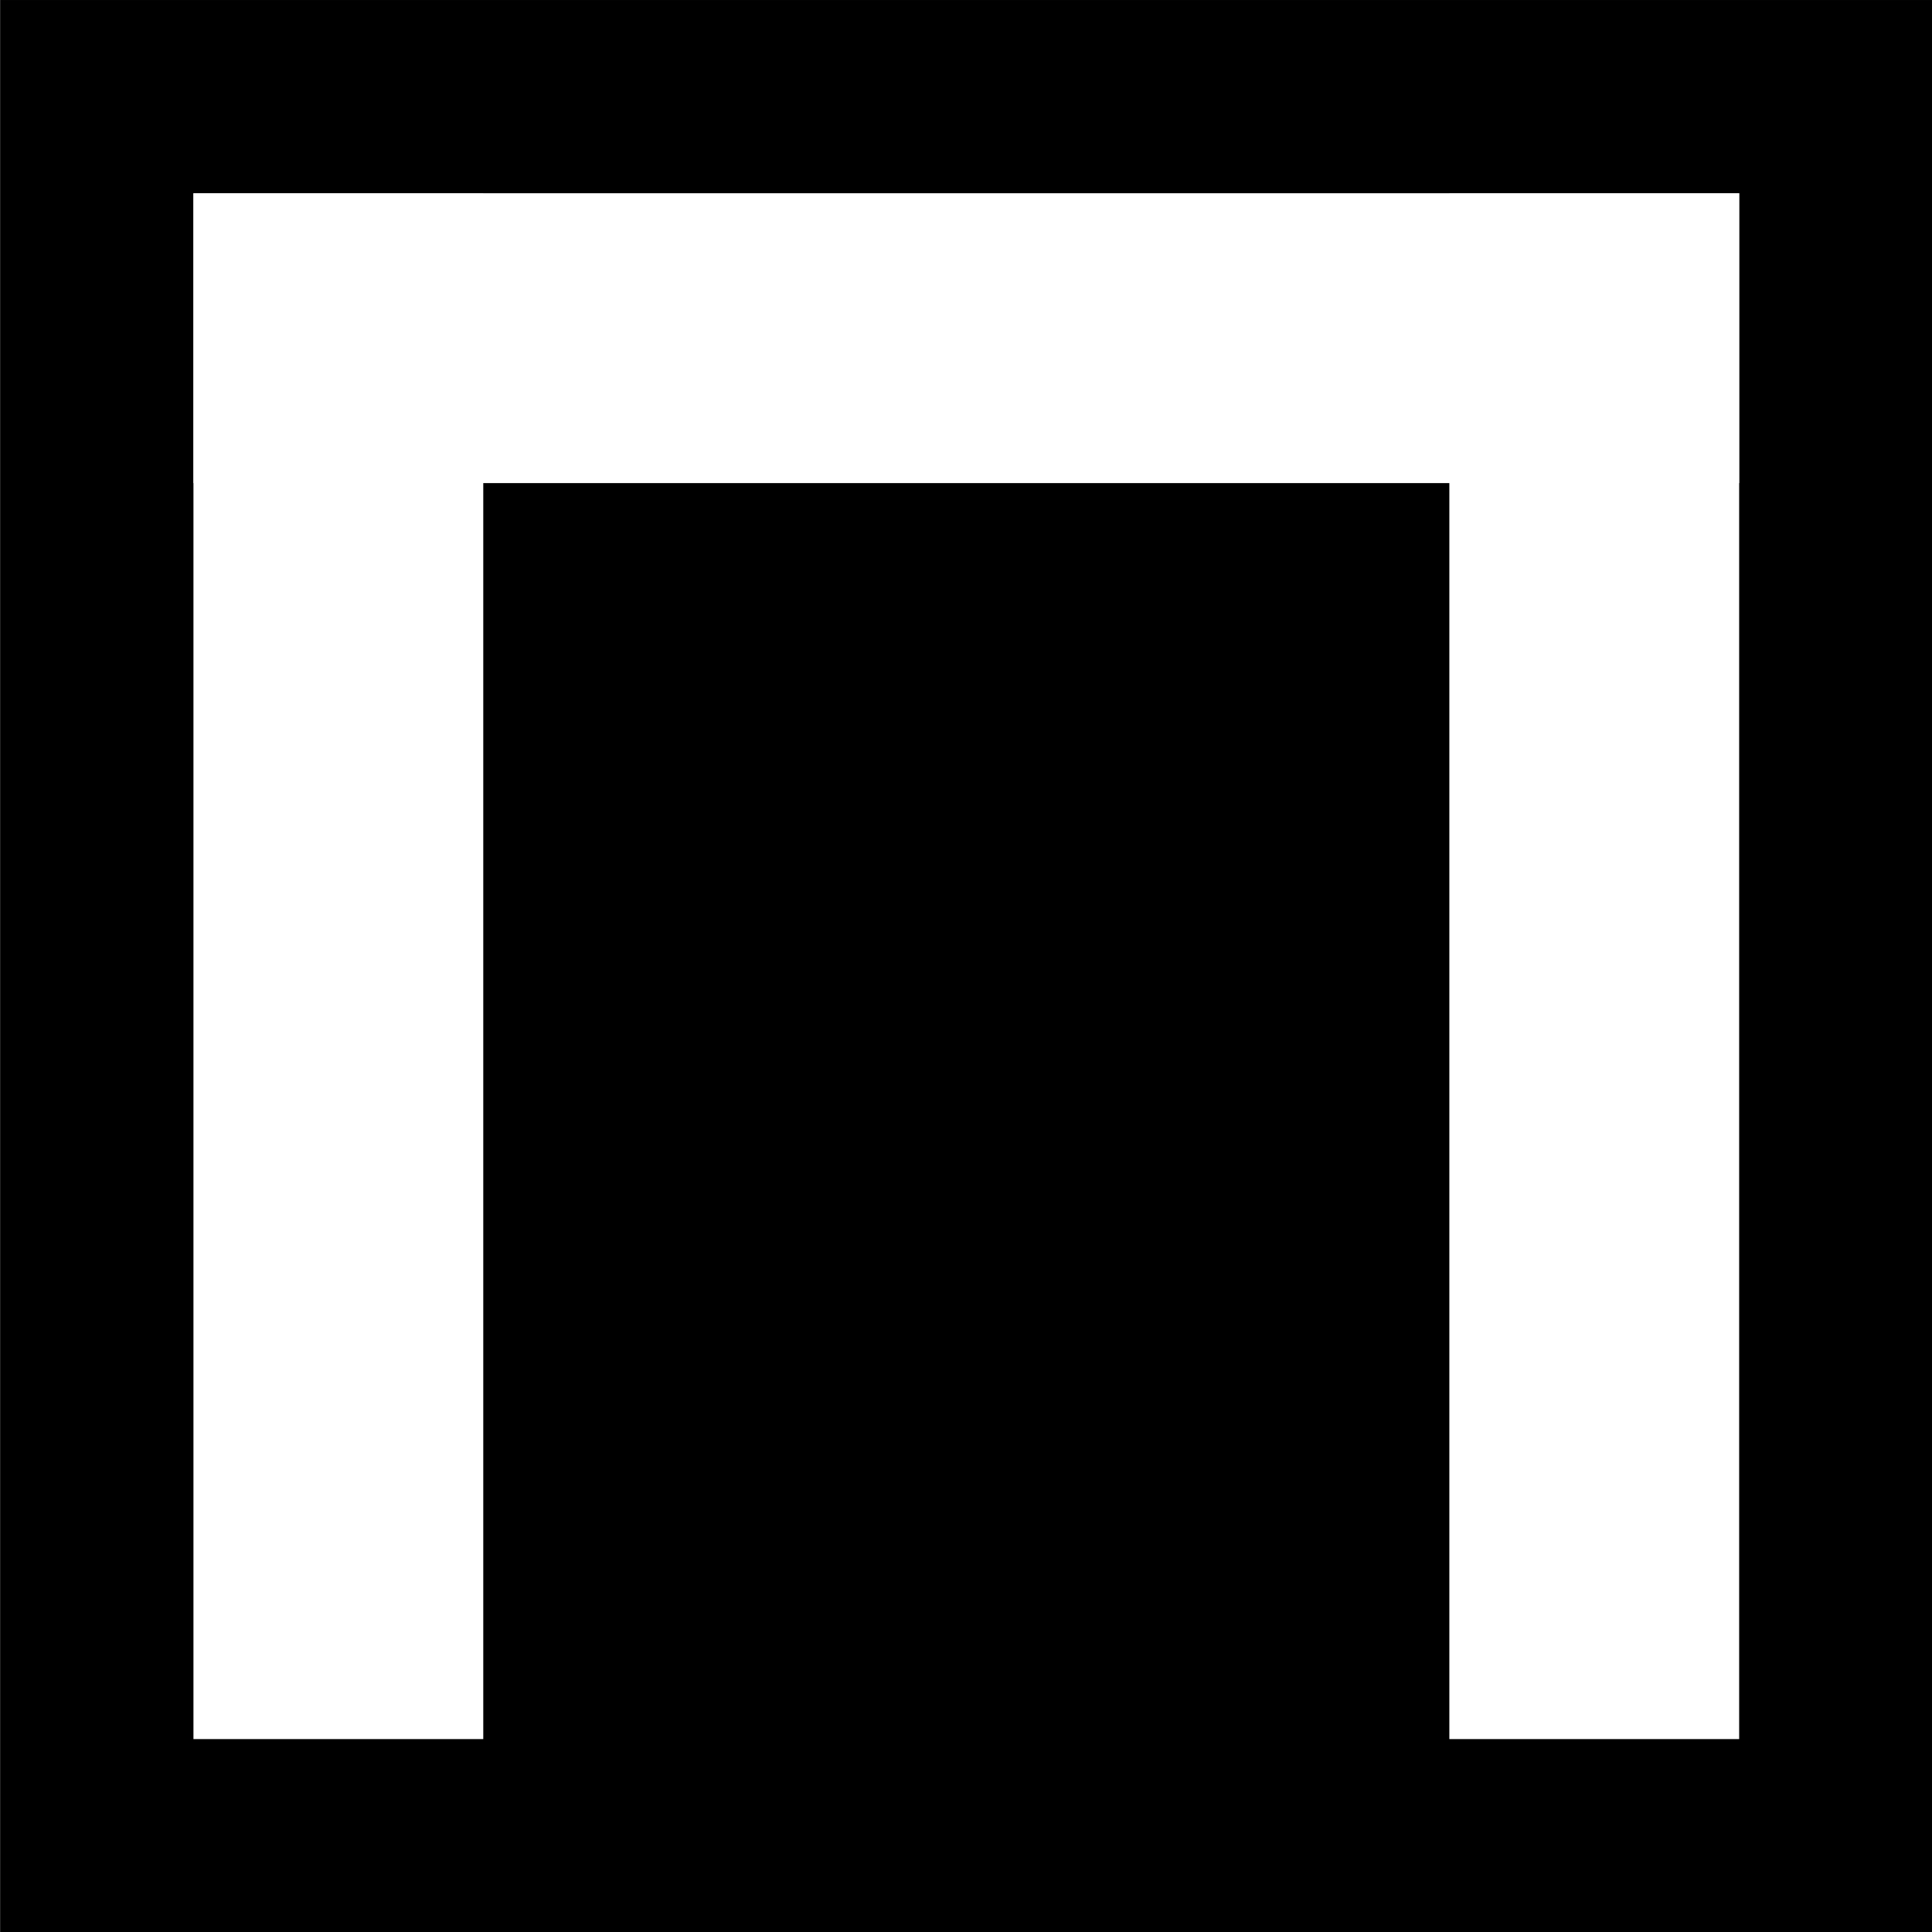 <?xml version="1.0" encoding="UTF-8" standalone="no"?>
<svg
   xmlns:dc="http://purl.org/dc/elements/1.1/"
   xmlns:cc="http://creativecommons.org/ns#"
   xmlns:rdf="http://www.w3.org/1999/02/22-rdf-syntax-ns#"
   xmlns:svg="http://www.w3.org/2000/svg"
   xmlns="http://www.w3.org/2000/svg"
   xmlns:sodipodi="http://sodipodi.sourceforge.net/DTD/sodipodi-0.dtd"
   xmlns:inkscape="http://www.inkscape.org/namespaces/inkscape"
   id="svg2"
   version="1.1"
   inkscape:version="1.0alpha2 (a30573dbe8, 2019-07-23)"
   width="64"
   height="64"
   sodipodi:docname="sig_tunnel.svg">
  <rect width="100%" height="100%" fill="#808080" stroke="none"/>
  <defs
     id="defs6" />
  <sodipodi:namedview
     pagecolor="#ffffff"
     bordercolor="#666666"
     borderopacity="1"
     objecttolerance="10"
     gridtolerance="10"
     guidetolerance="10"
     inkscape:pageopacity="0"
     inkscape:pageshadow="2"
     inkscape:window-width="1920"
     inkscape:window-height="1024"
     id="namedview4"
     showgrid="true"
     inkscape:snap-bbox="true"
     inkscape:bbox-paths="true"
     inkscape:bbox-nodes="true"
     inkscape:snap-bbox-edge-midpoints="true"
     inkscape:snap-bbox-midpoints="true"
     inkscape:object-paths="true"
     inkscape:object-nodes="true"
     inkscape:snap-intersection-paths="true"
     inkscape:snap-smooth-nodes="true"
     inkscape:snap-midpoints="true"
     inkscape:snap-object-midpoints="true"
     inkscape:snap-center="true"
     inkscape:snap-page="true"
     inkscape:zoom="4.6732673"
     inkscape:cx="51.878192"
     inkscape:cy="14.571078"
     inkscape:window-x="0"
     inkscape:window-y="0"
     inkscape:window-maximized="1"
     inkscape:current-layer="text828"
     inkscape:document-rotation="0">
    <inkscape:grid
       spacingy="0.64"
       spacingx="0.64"
       id="grid845"
       type="xygrid" />
  </sodipodi:namedview>
  <g
     id="g3769"
     transform="translate(-107.732,-4.842)">
    <g
       id="g830">
      <g
         id="text828"
         style="font-style:normal;font-variant:normal;font-weight:normal;font-stretch:normal;font-size:45.743px;line-height:1.25;font-family:'Traveling _Typewriter';-inkscape-font-specification:'Traveling _Typewriter, Normal';font-variant-ligatures:normal;font-variant-caps:normal;font-variant-numeric:normal;font-feature-settings:normal;text-align:start;letter-spacing:0px;word-spacing:0px;writing-mode:lr-tb;text-anchor:start;fill:#ffffff;fill-opacity:1;stroke:none;stroke-width:5.718"
         transform="scale(1.104,0.906)"
         aria-label="GARE">
        <rect
           style="opacity:1;fill:#000000;fill-opacity:1;fill-rule:nonzero;stroke:none;stroke-width:3.641;stop-opacity:1"
           id="rect2987"
           width="57.975"
           height="70.651"
           x="97.59"
           y="5.345" />
        <g
           transform="translate(-55.076)"
           style="fill:#ffffff"
           id="g858">
          <rect
             style="vector-effect:none;fill:#ffffff;stroke:none;stroke-width:10.691;stroke-linecap:round;stroke-linejoin:round;stop-color:#000000"
             id="rect847"
             width="8.696"
             height="56.521"
             x="158.464"
             y="12.41" />
          <rect
             y="-204.844"
             x="12.41"
             height="46.38"
             width="10.598"
             id="rect849"
             style="vector-effect:none;fill:#ffffff;stroke:none;stroke-width:10.691;stroke-linecap:round;stroke-linejoin:round;stop-color:#000000"
             transform="rotate(90)" />
          <rect
             y="12.41"
             x="196.148"
             height="56.521"
             width="8.696"
             id="rect853"
             style="vector-effect:none;fill:#ffffff;stroke:none;stroke-width:10.691;stroke-linecap:round;stroke-linejoin:round;stop-color:#000000" />
        </g>
      </g>
    </g>
  </g>
</svg>
